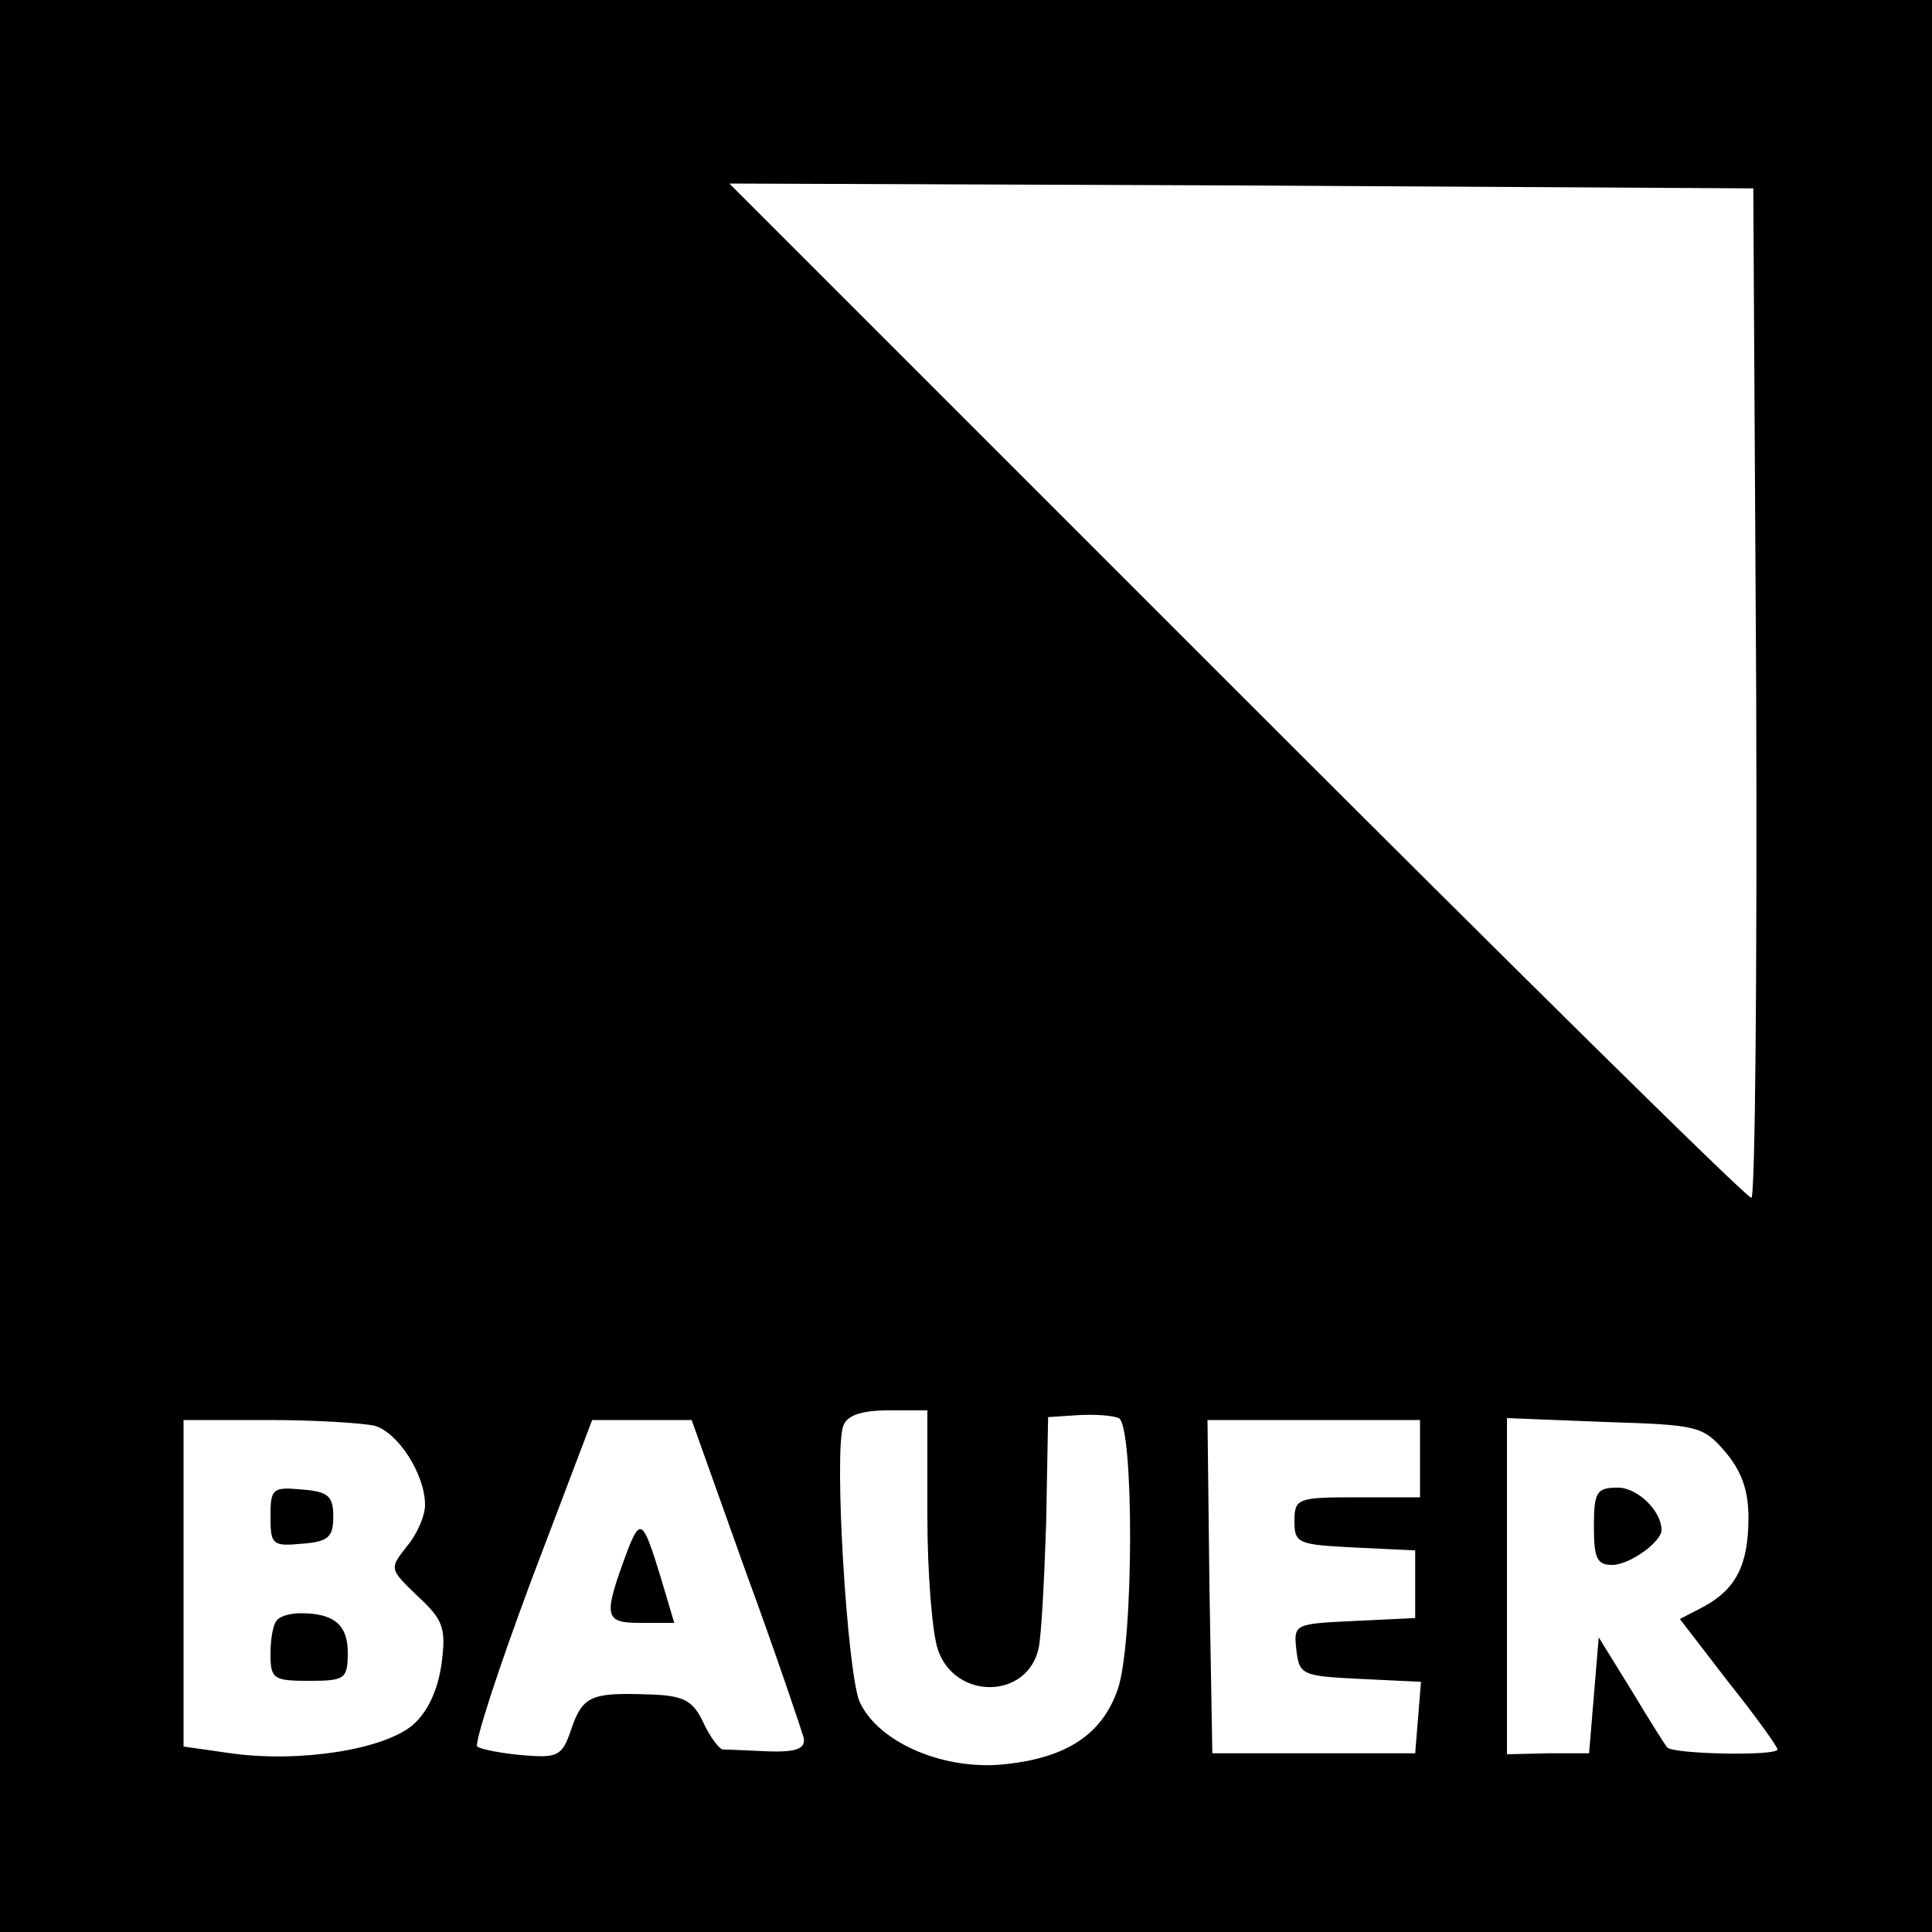 <?xml version="1.0" standalone="no"?>
<!DOCTYPE svg PUBLIC "-//W3C//DTD SVG 20010904//EN"
 "http://www.w3.org/TR/2001/REC-SVG-20010904/DTD/svg10.dtd">
<svg version="1.0" xmlns="http://www.w3.org/2000/svg"
 width="200pt" height="200pt" viewBox="0 0 200 200"
 preserveAspectRatio="xMidYMid meet">

<g transform="translate(0,200) scale(0.1,-0.1)"
fill="#000000" stroke="none">
<path d="M0 1000 l0 -1000 1000 0 1000 0 0 1000 0 1000 -1000 0 -1000 0 0
-1000z m1818 283 c1 -288 -1 -523 -5 -523 -5 0 -244 236 -533 525 l-525 525
530 -2 530 -3 3 -522z m-858 -852 c0 -59 5 -122 11 -139 18 -52 92 -51 104 1
3 12 6 71 8 131 l2 109 30 2 c17 1 36 0 43 -3 16 -6 16 -233 -1 -281 -16 -46
-52 -70 -114 -77 -63 -8 -133 21 -153 64 -13 29 -27 260 -17 286 4 11 19 16
47 16 l40 0 0 -109z m-572 93 c24 -7 52 -50 52 -82 0 -11 -8 -30 -19 -43 -18
-23 -18 -23 11 -51 27 -25 30 -33 25 -71 -4 -27 -14 -49 -30 -63 -30 -25 -116
-39 -188 -29 l-49 7 0 169 0 169 88 0 c48 0 97 -3 110 -6z m384 -151 c32 -87
58 -165 60 -172 2 -11 -7 -15 -37 -14 -22 1 -43 2 -47 2 -4 1 -13 13 -20 28
-11 23 -20 28 -58 29 -59 2 -67 -2 -79 -37 -9 -27 -14 -29 -50 -26 -22 2 -43
6 -47 9 -3 4 22 81 56 172 l63 166 51 0 52 0 56 -157z m698 117 l0 -40 -65 0
c-62 0 -65 -1 -65 -25 0 -23 4 -24 63 -27 l62 -3 0 -35 0 -35 -63 -3 c-62 -3
-63 -3 -60 -30 3 -26 6 -27 66 -30 l63 -3 -3 -37 -3 -37 -105 0 -105 0 -3 173
-2 172 110 0 110 0 0 -40z m316 7 c17 -20 24 -40 24 -68 0 -49 -13 -74 -46
-92 l-25 -13 50 -65 c28 -35 51 -67 51 -70 0 -7 -107 -5 -114 2 -2 2 -19 29
-37 59 l-34 55 -5 -60 -5 -60 -42 0 -43 -1 0 174 0 174 101 -4 c96 -3 102 -4
125 -31z"/>
<path d="M280 430 c0 -29 2 -31 33 -28 27 2 32 7 32 28 0 21 -5 26 -32 28 -31
3 -33 1 -33 -28z"/>
<path d="M287 323 c-4 -3 -7 -19 -7 -35 0 -26 3 -28 40 -28 37 0 40 2 40 29 0
29 -14 41 -49 41 -10 0 -21 -3 -24 -7z"/>
<path d="M650 396 c-26 -70 -25 -76 13 -76 l35 0 -14 47 c-18 59 -21 62 -34
29z"/>
<path d="M1650 420 c0 -33 3 -40 19 -40 18 0 51 24 51 36 0 20 -25 44 -45 44
-22 0 -25 -4 -25 -40z"/>
</g>
</svg>
